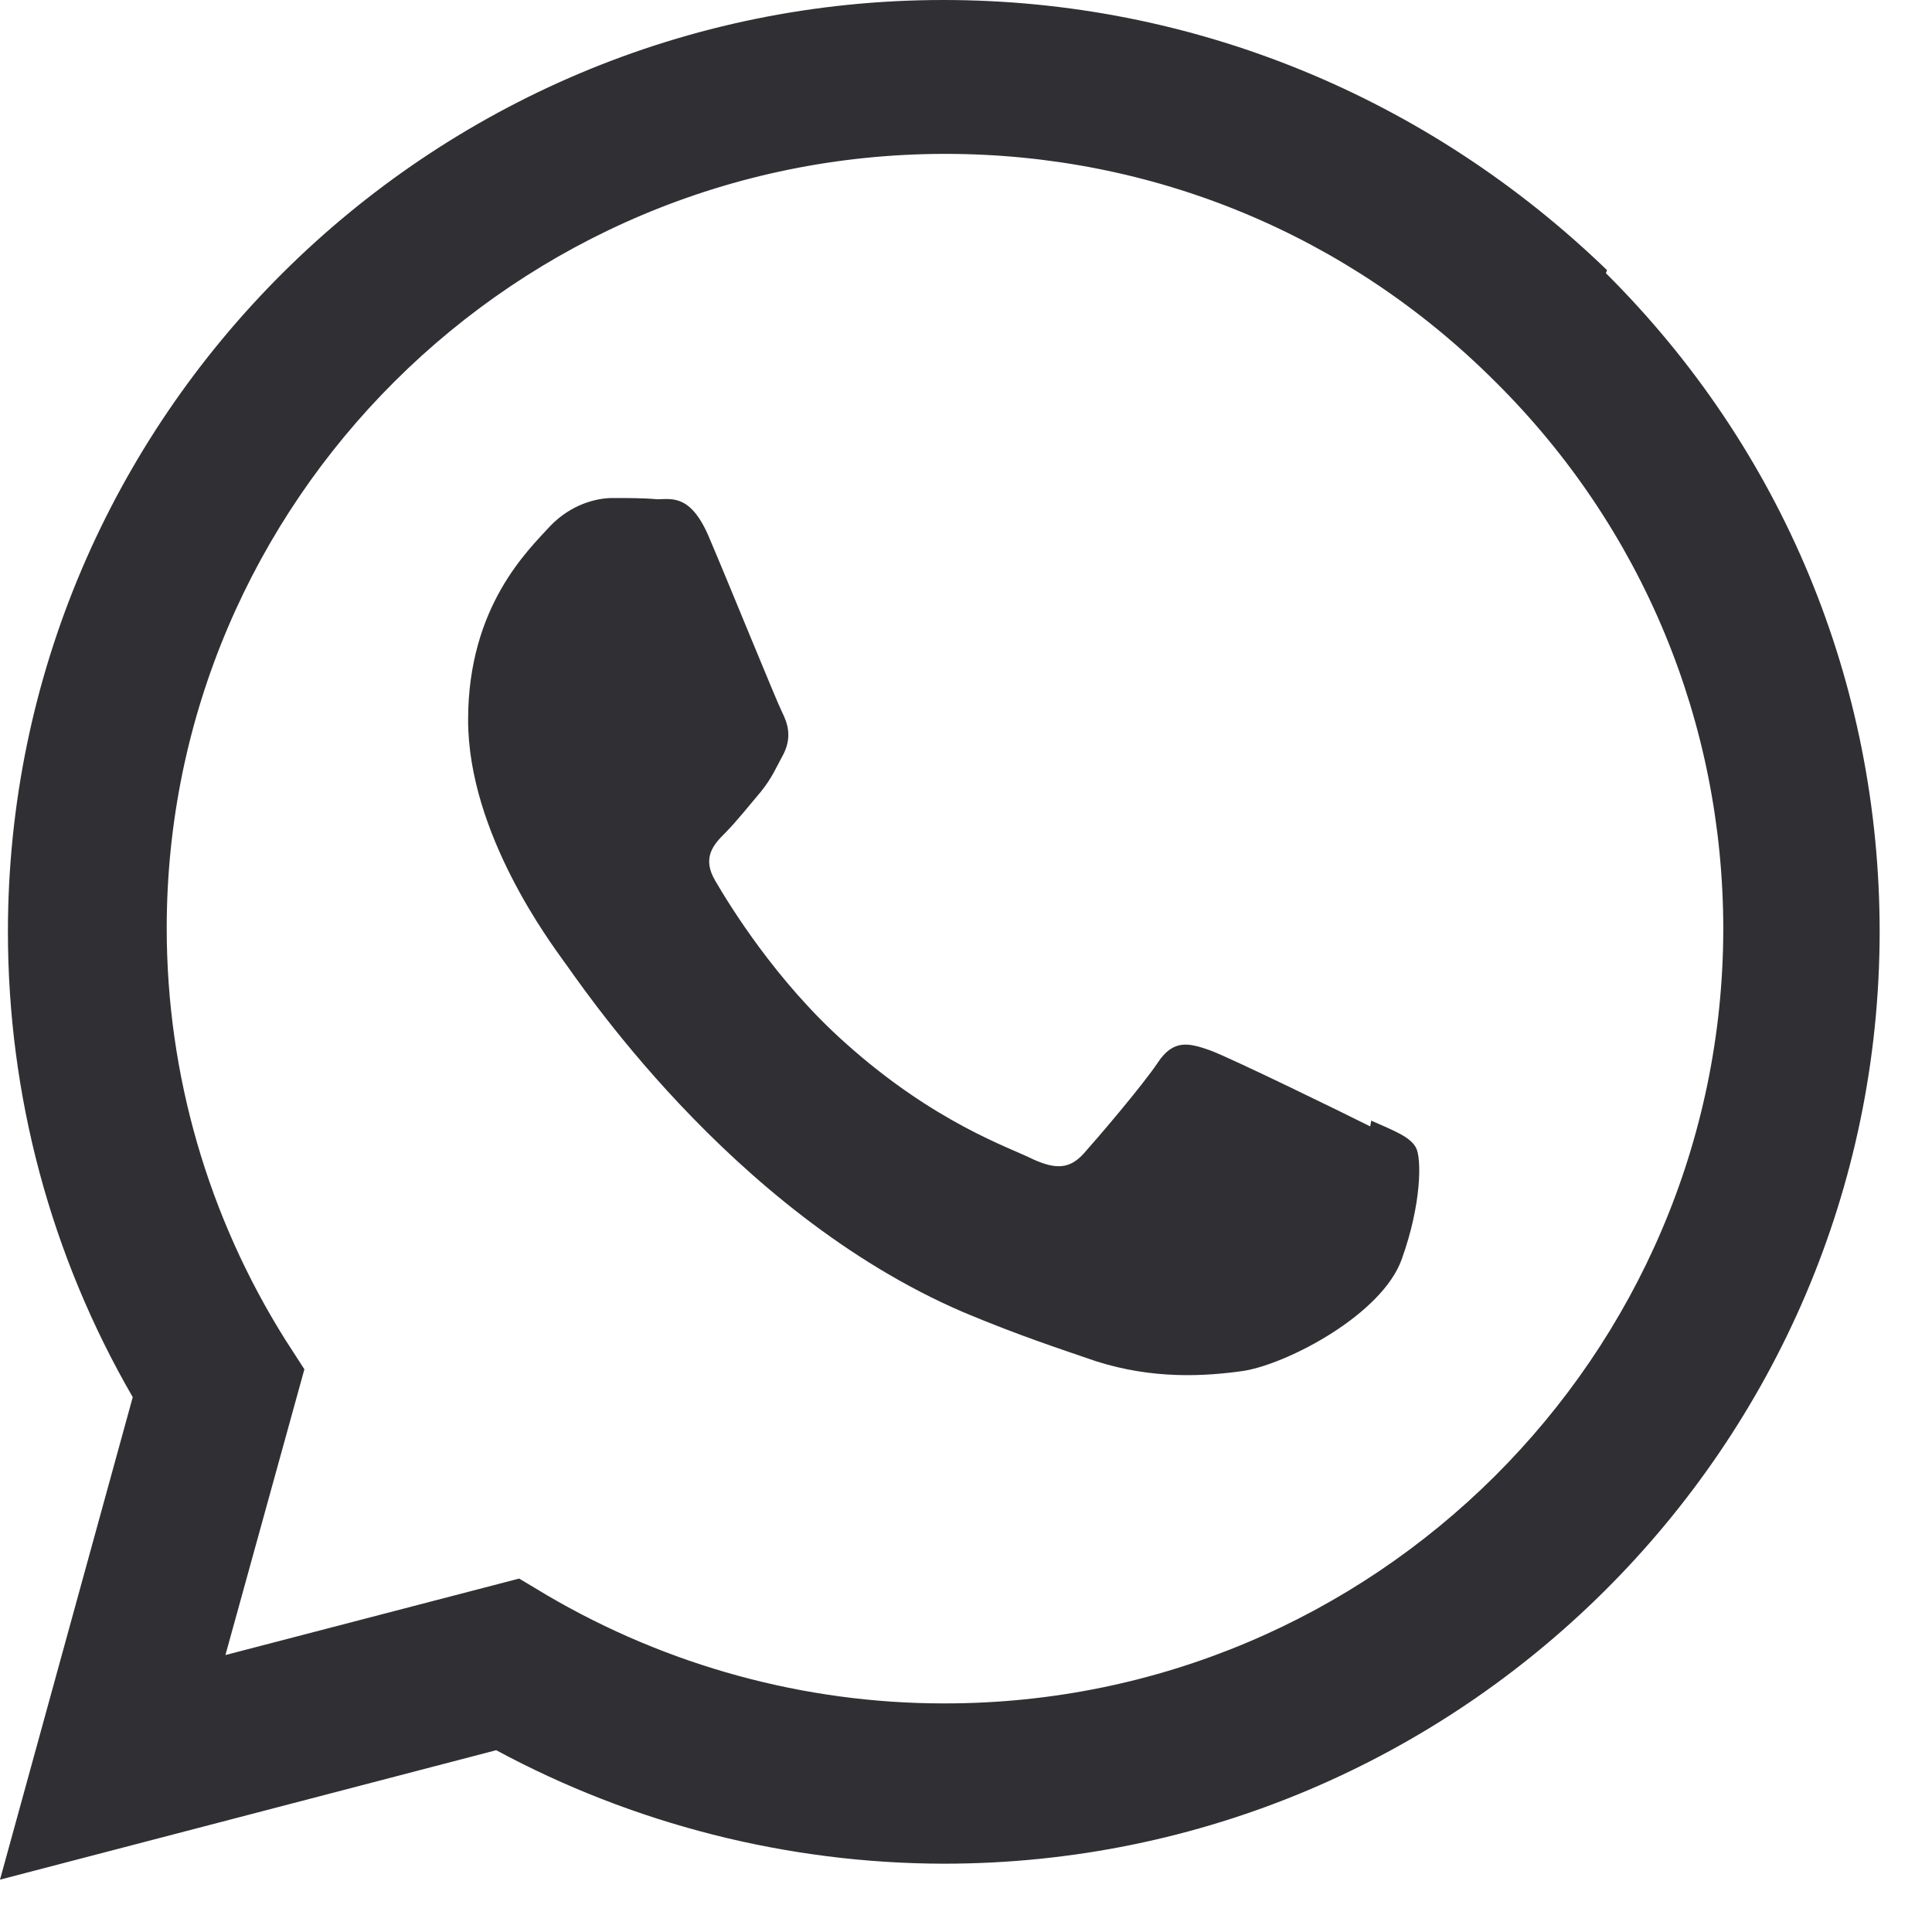 <svg width="31" height="31" viewBox="0 0 31 31" fill="none" xmlns="http://www.w3.org/2000/svg">
    <path d="M21.986 18.074C21.608 17.883 19.768 16.985 19.424 16.856C19.08 16.734 18.83 16.67 18.579 17.048C18.334 17.416 17.612 18.26 17.392 18.506C17.171 18.752 16.954 18.771 16.582 18.604C16.204 18.413 14.997 18.02 13.563 16.734C12.444 15.738 11.698 14.511 11.477 14.133C11.256 13.759 11.452 13.548 11.639 13.362C11.81 13.19 12.017 12.93 12.208 12.704C12.39 12.478 12.448 12.326 12.581 12.081C12.704 11.816 12.641 11.61 12.547 11.423C12.454 11.236 11.703 9.386 11.389 8.649C11.089 7.918 10.775 8.011 10.545 8.011C10.329 7.991 10.078 7.991 9.828 7.991C9.579 7.991 9.17 8.085 8.826 8.443C8.482 8.821 7.511 9.724 7.511 11.55C7.511 13.382 8.856 15.153 9.042 15.418C9.234 15.663 11.688 19.433 15.453 21.053C16.351 21.431 17.049 21.657 17.593 21.844C18.492 22.129 19.312 22.089 19.959 21.996C20.675 21.878 22.178 21.087 22.492 20.204C22.812 19.315 22.812 18.579 22.719 18.413C22.625 18.241 22.38 18.148 22.002 17.981L21.986 18.074ZM15.158 27.332H15.138C12.909 27.332 10.706 26.728 8.781 25.599L8.33 25.329L3.617 26.556L4.884 21.971L4.58 21.5C3.337 19.522 2.675 17.239 2.675 14.893C2.675 8.051 8.276 2.469 15.168 2.469C18.506 2.469 21.638 3.77 23.994 6.126C26.35 8.463 27.651 11.595 27.651 14.913C27.641 21.751 22.045 27.332 15.163 27.332H15.158ZM25.786 4.335C22.919 1.565 19.149 0 15.138 0C6.867 0 0.132 6.706 0.127 14.947C0.127 17.578 0.814 20.146 2.13 22.418L0 30.16L7.962 28.083C10.156 29.266 12.626 29.899 15.139 29.904H15.144C23.42 29.904 30.155 23.198 30.16 14.952C30.16 10.961 28.604 7.205 25.767 4.383L25.786 4.335Z" fill="#302F33"/>
</svg>